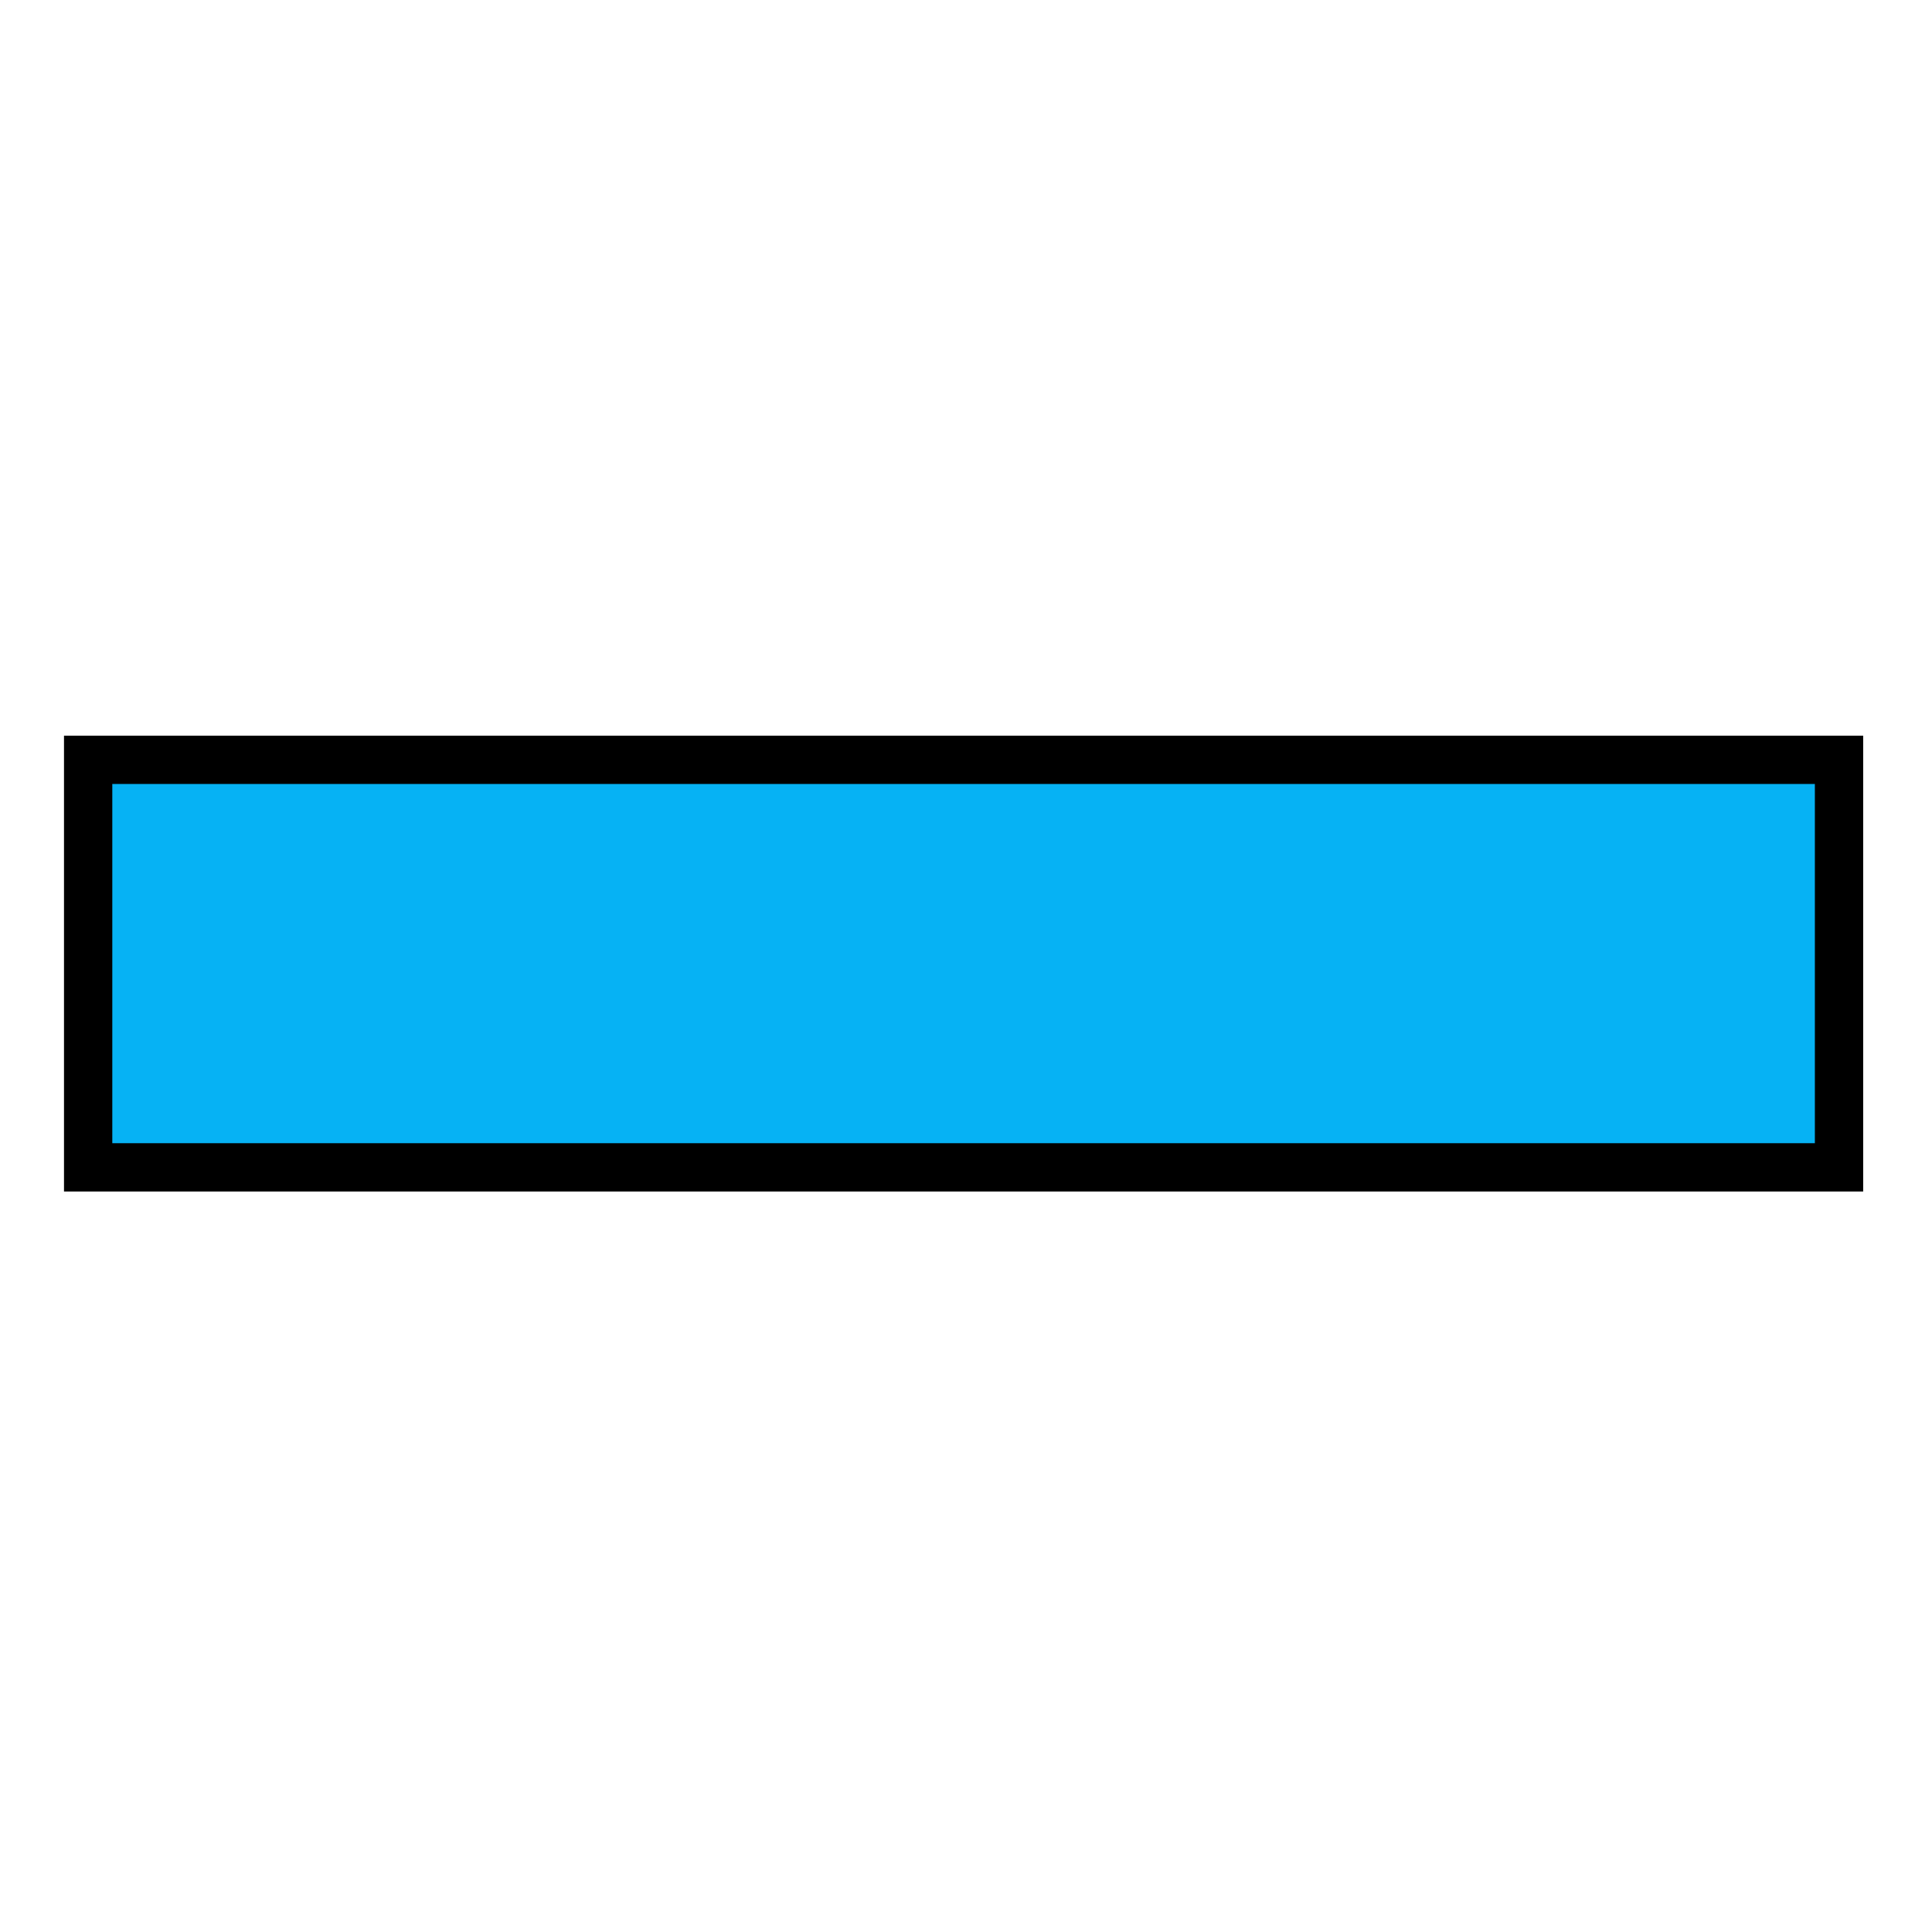 <svg xmlns="http://www.w3.org/2000/svg" xmlns:svg="http://www.w3.org/2000/svg" id="_0.SNG-U----------" width="400" height="400" x="0" y="0" enable-background="new 0 0 400 400" version="1.1" viewBox="0 0 400 400" xml:space="preserve"><rect id="rect3068" width="362.5" height="84.375" x="18.25" y="157.313" style="fill:#06b2f4;stroke:#000;stroke-width:10"/></svg>